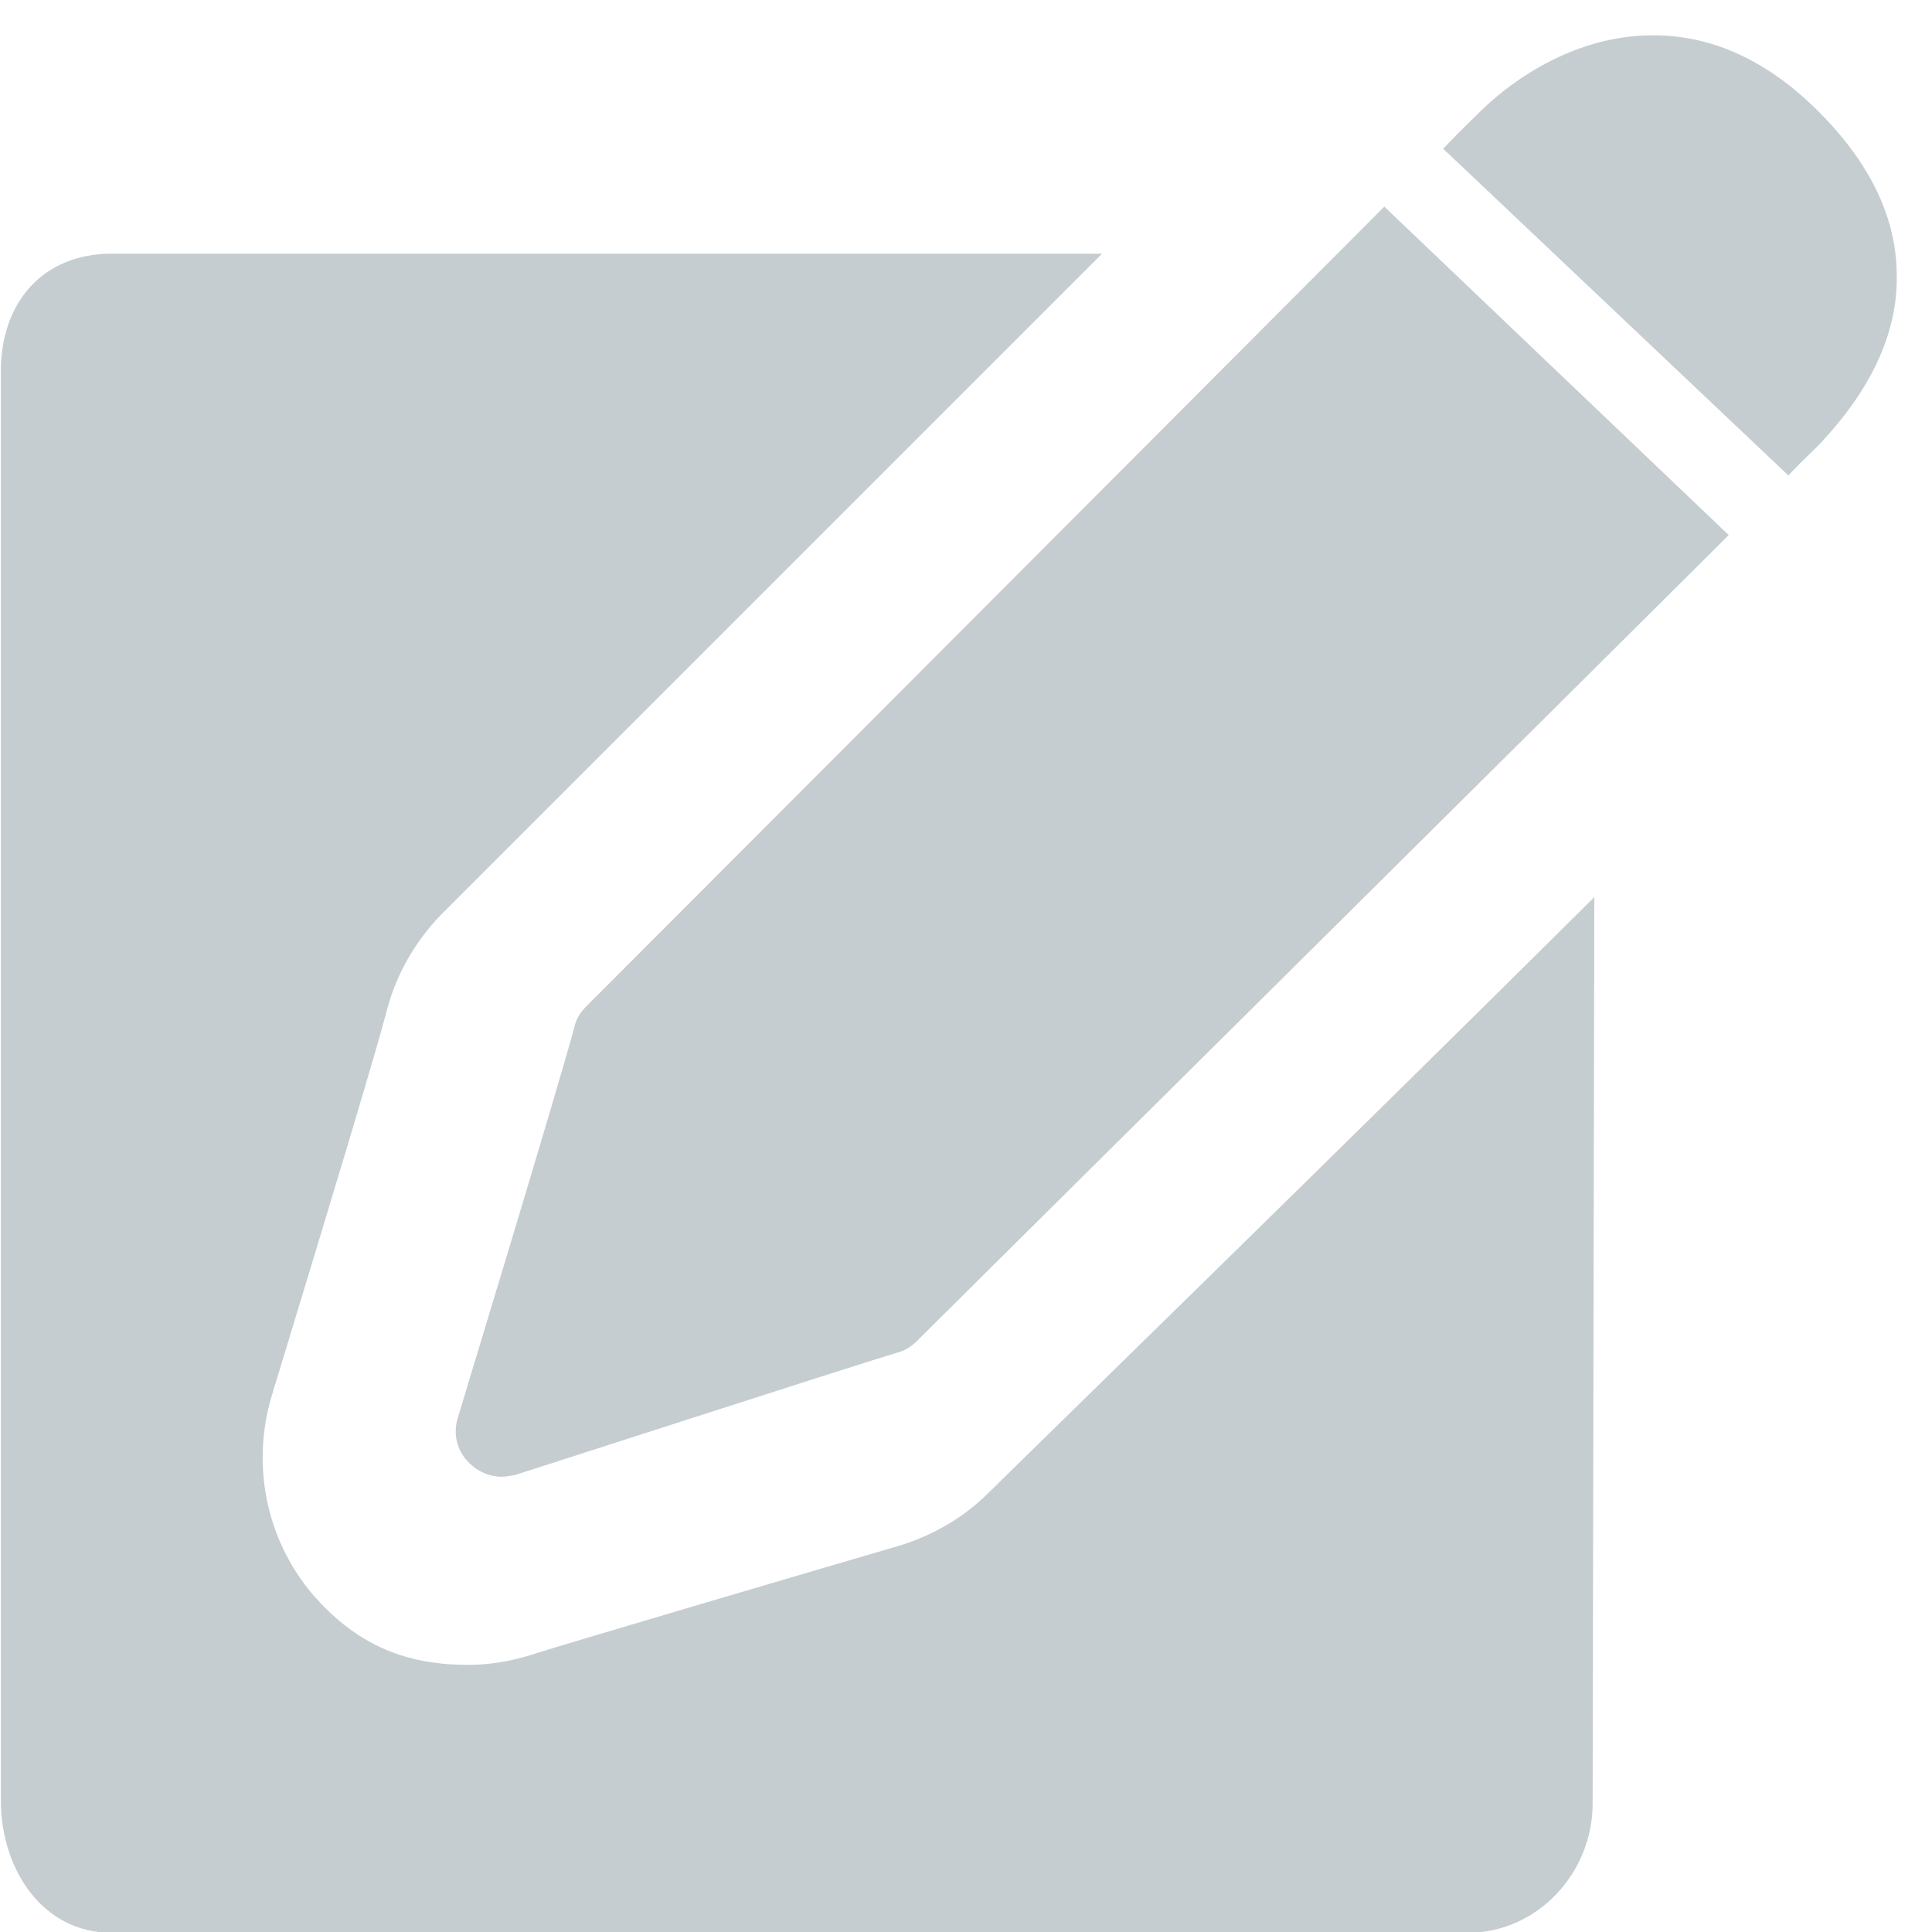 <svg xmlns="http://www.w3.org/2000/svg" viewBox="0 0 23 23" width="23" height="23">
	<style>
		tspan { white-space:pre }
		.shp0 { fill: #c5cdd1 } 
	</style>
	<g id="Menu">
		<g id="Item 3_selected">
			<path id="-e-note" class="shp0" d="M21.29,5.66c0.15,-0.16 0.28,-0.28 0.33,-0.33c0.65,-0.67 0.98,-1.37 0.96,-2.08c-0.01,-0.7 -0.35,-1.37 -1.01,-2c-0.58,-0.55 -1.21,-0.83 -1.89,-0.83c-1.06,0 -1.84,0.69 -2.05,0.9c-0.03,0.03 -0.2,0.19 -0.45,0.45zM16.48,2.46c-2.76,2.77 -9.5,9.52 -9.5,9.52c-0.07,0.07 -0.12,0.15 -0.14,0.24c-0.23,0.85 -1.38,4.62 -1.39,4.66c-0.06,0.19 -0.01,0.4 0.14,0.54c0.1,0.1 0.24,0.16 0.38,0.16c0.05,0 0.11,-0.01 0.16,-0.02c0.04,-0.01 3.93,-1.27 4.56,-1.46c0.08,-0.02 0.16,-0.07 0.22,-0.13c0.33,-0.33 7.03,-6.97 9.67,-9.6zM11.77,17.77c-0.3,0.3 -0.67,0.51 -1.06,0.63c-0.62,0.18 -4.22,1.24 -4.35,1.29c-0.28,0.09 -0.54,0.13 -0.79,0.13c-0.68,0 -1.22,-0.2 -1.7,-0.68c-0.66,-0.65 -0.91,-1.63 -0.63,-2.54c0.74,-2.43 1.25,-4.12 1.37,-4.59c0.11,-0.41 0.33,-0.8 0.64,-1.12c0.01,-0.01 7.87,-7.87 7.87,-7.87h-11.79c-0.82,0 -1.32,0.58 -1.32,1.4v17.01c0,0.83 0.5,1.58 1.32,1.58h16.14c0.83,0 1.49,-0.71 1.49,-1.54l0.02,-10.79c-3.03,3.01 -6.96,6.84 -7.22,7.1z" />
		</g>
	</g>
</svg>
